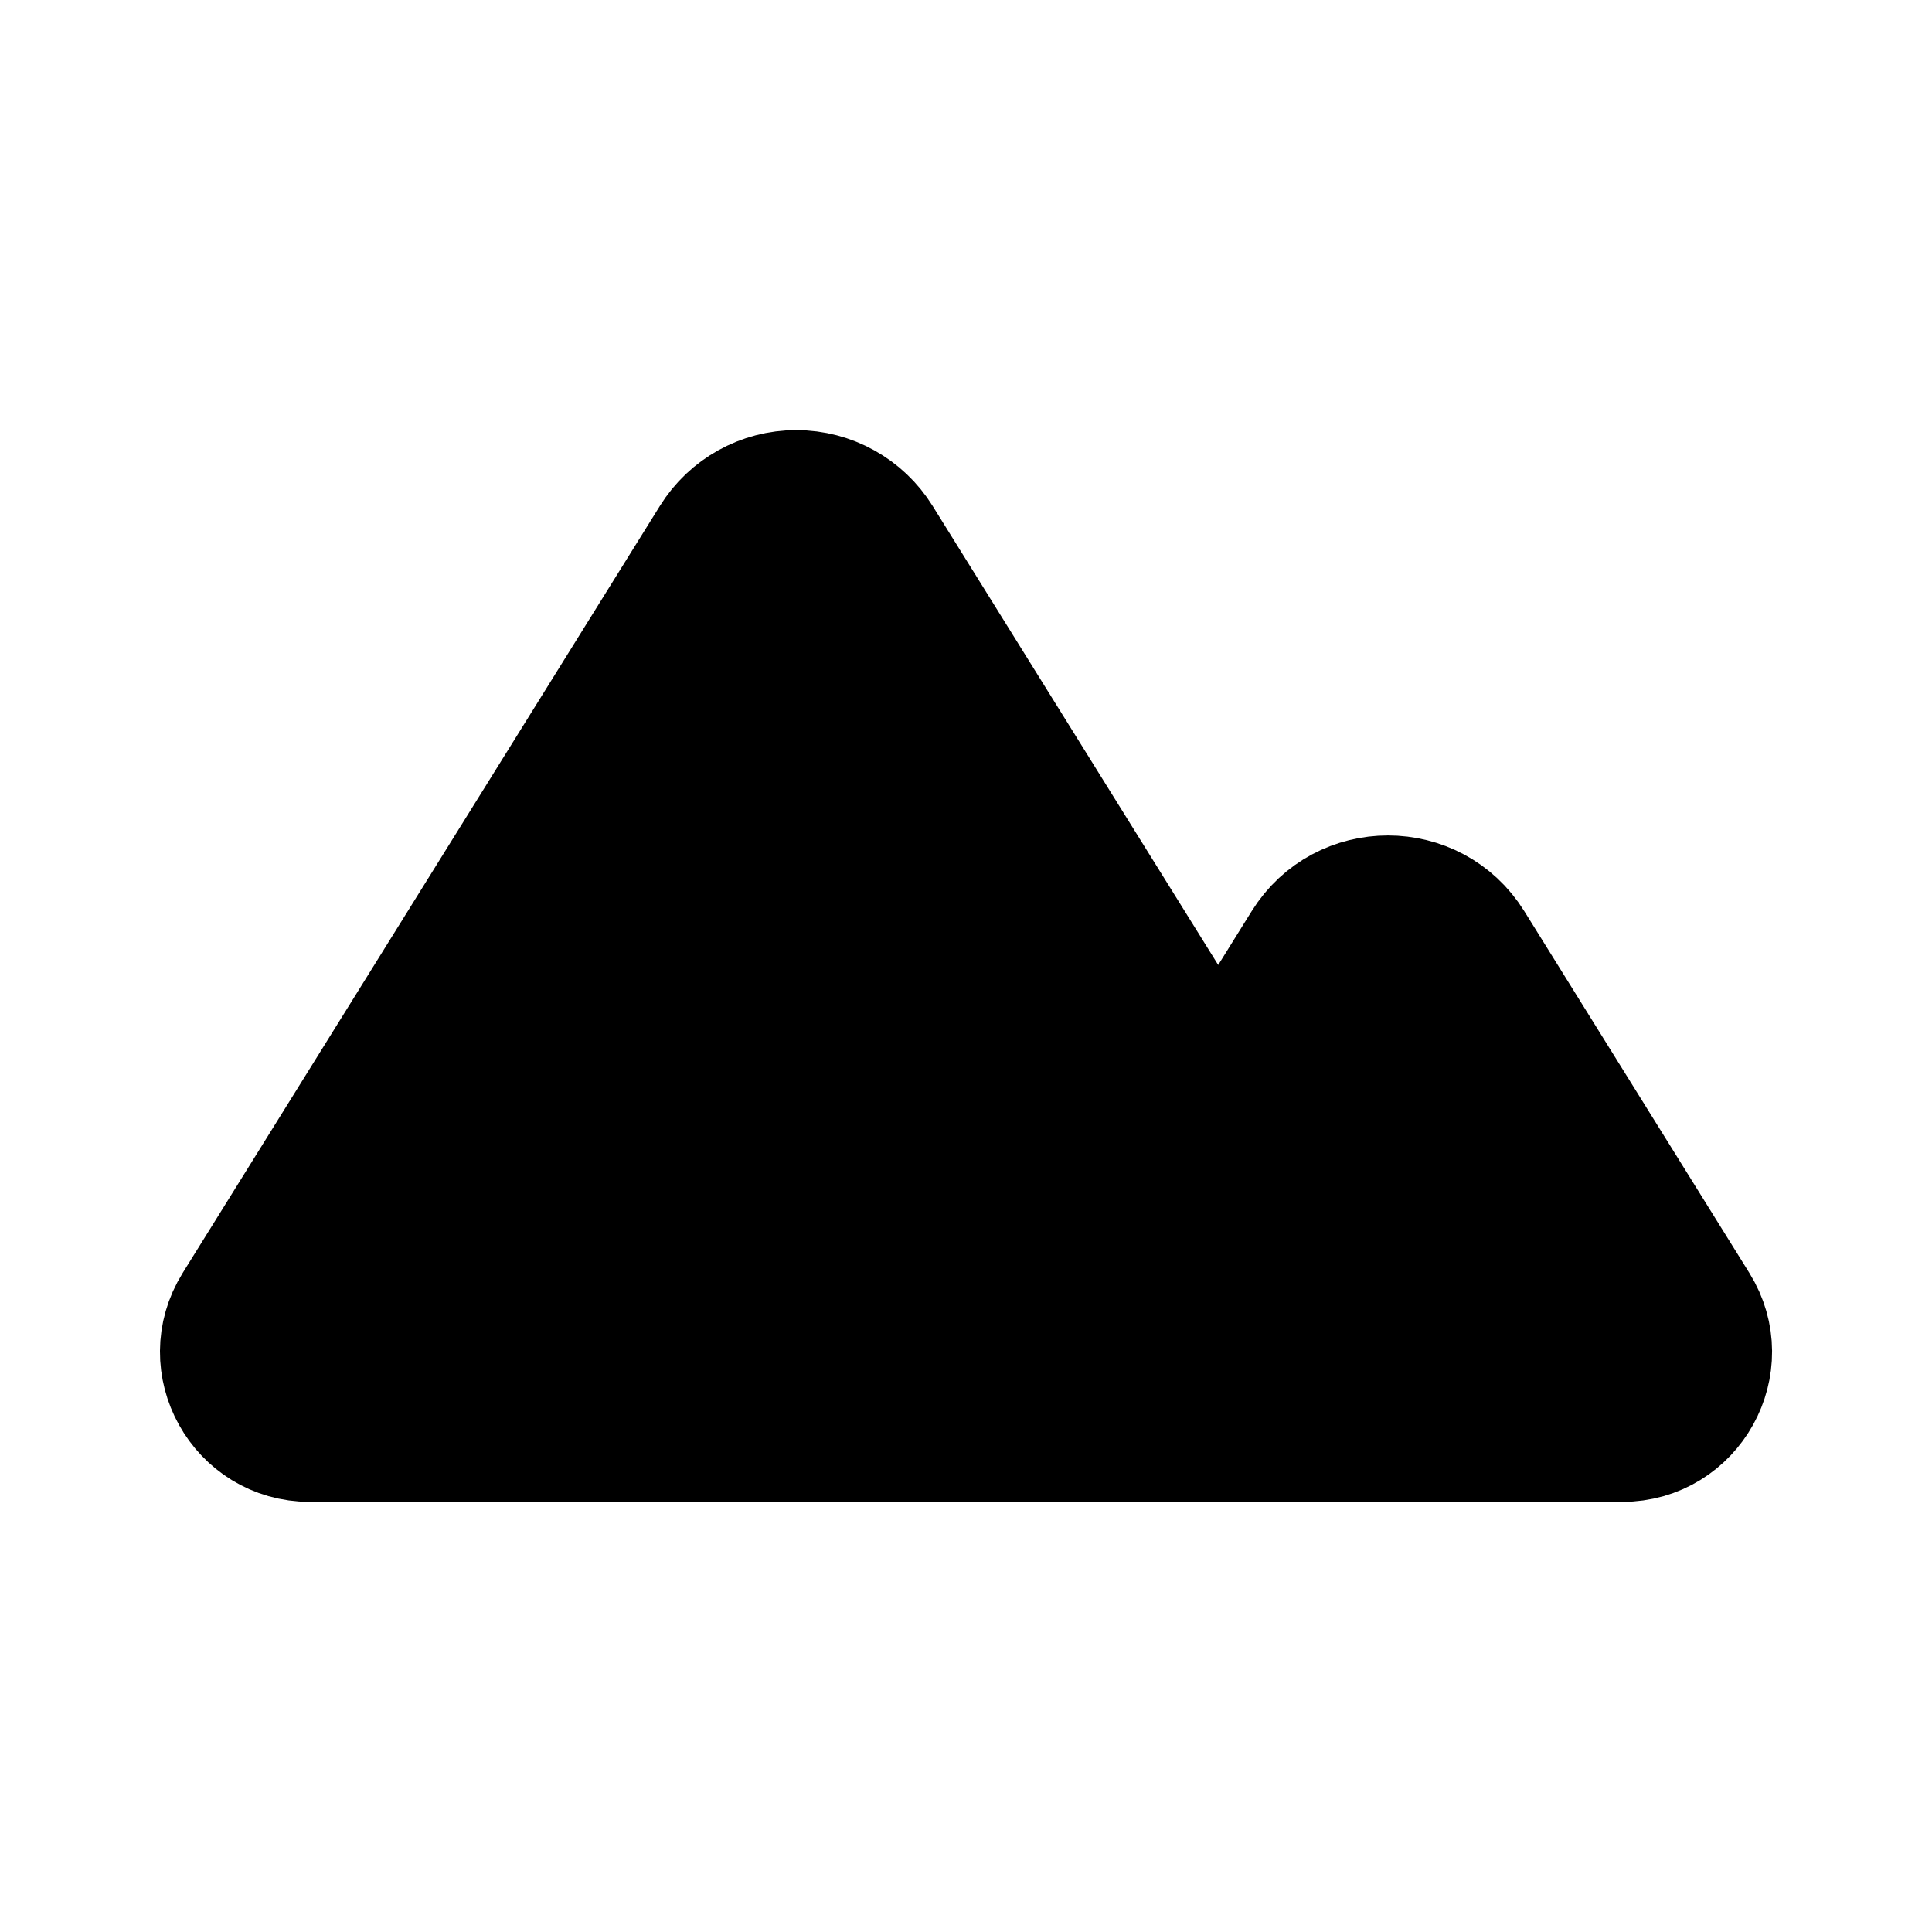 <svg id="vector" xmlns="http://www.w3.org/2000/svg" width="192" height="192" viewBox="0 0 192 192"><path fill="#00000000" d="m79.129,48.745c-3.439,0 -6.634,1.775 -8.451,4.695l-47.425,76.229c-3.685,5.922 0.574,13.587 7.549,13.586h130.4c6.975,0.001 11.234,-7.664 7.549,-13.586l-22.363,-35.947c-3.895,-6.261 -13.009,-6.261 -16.904,0l-8.42,13.533 -33.48,-53.814c-1.817,-2.92 -5.012,-4.695 -8.451,-4.695z" stroke-linejoin="round" stroke-width="12" stroke="#000000" stroke-linecap="round" id="path_0"/></svg>